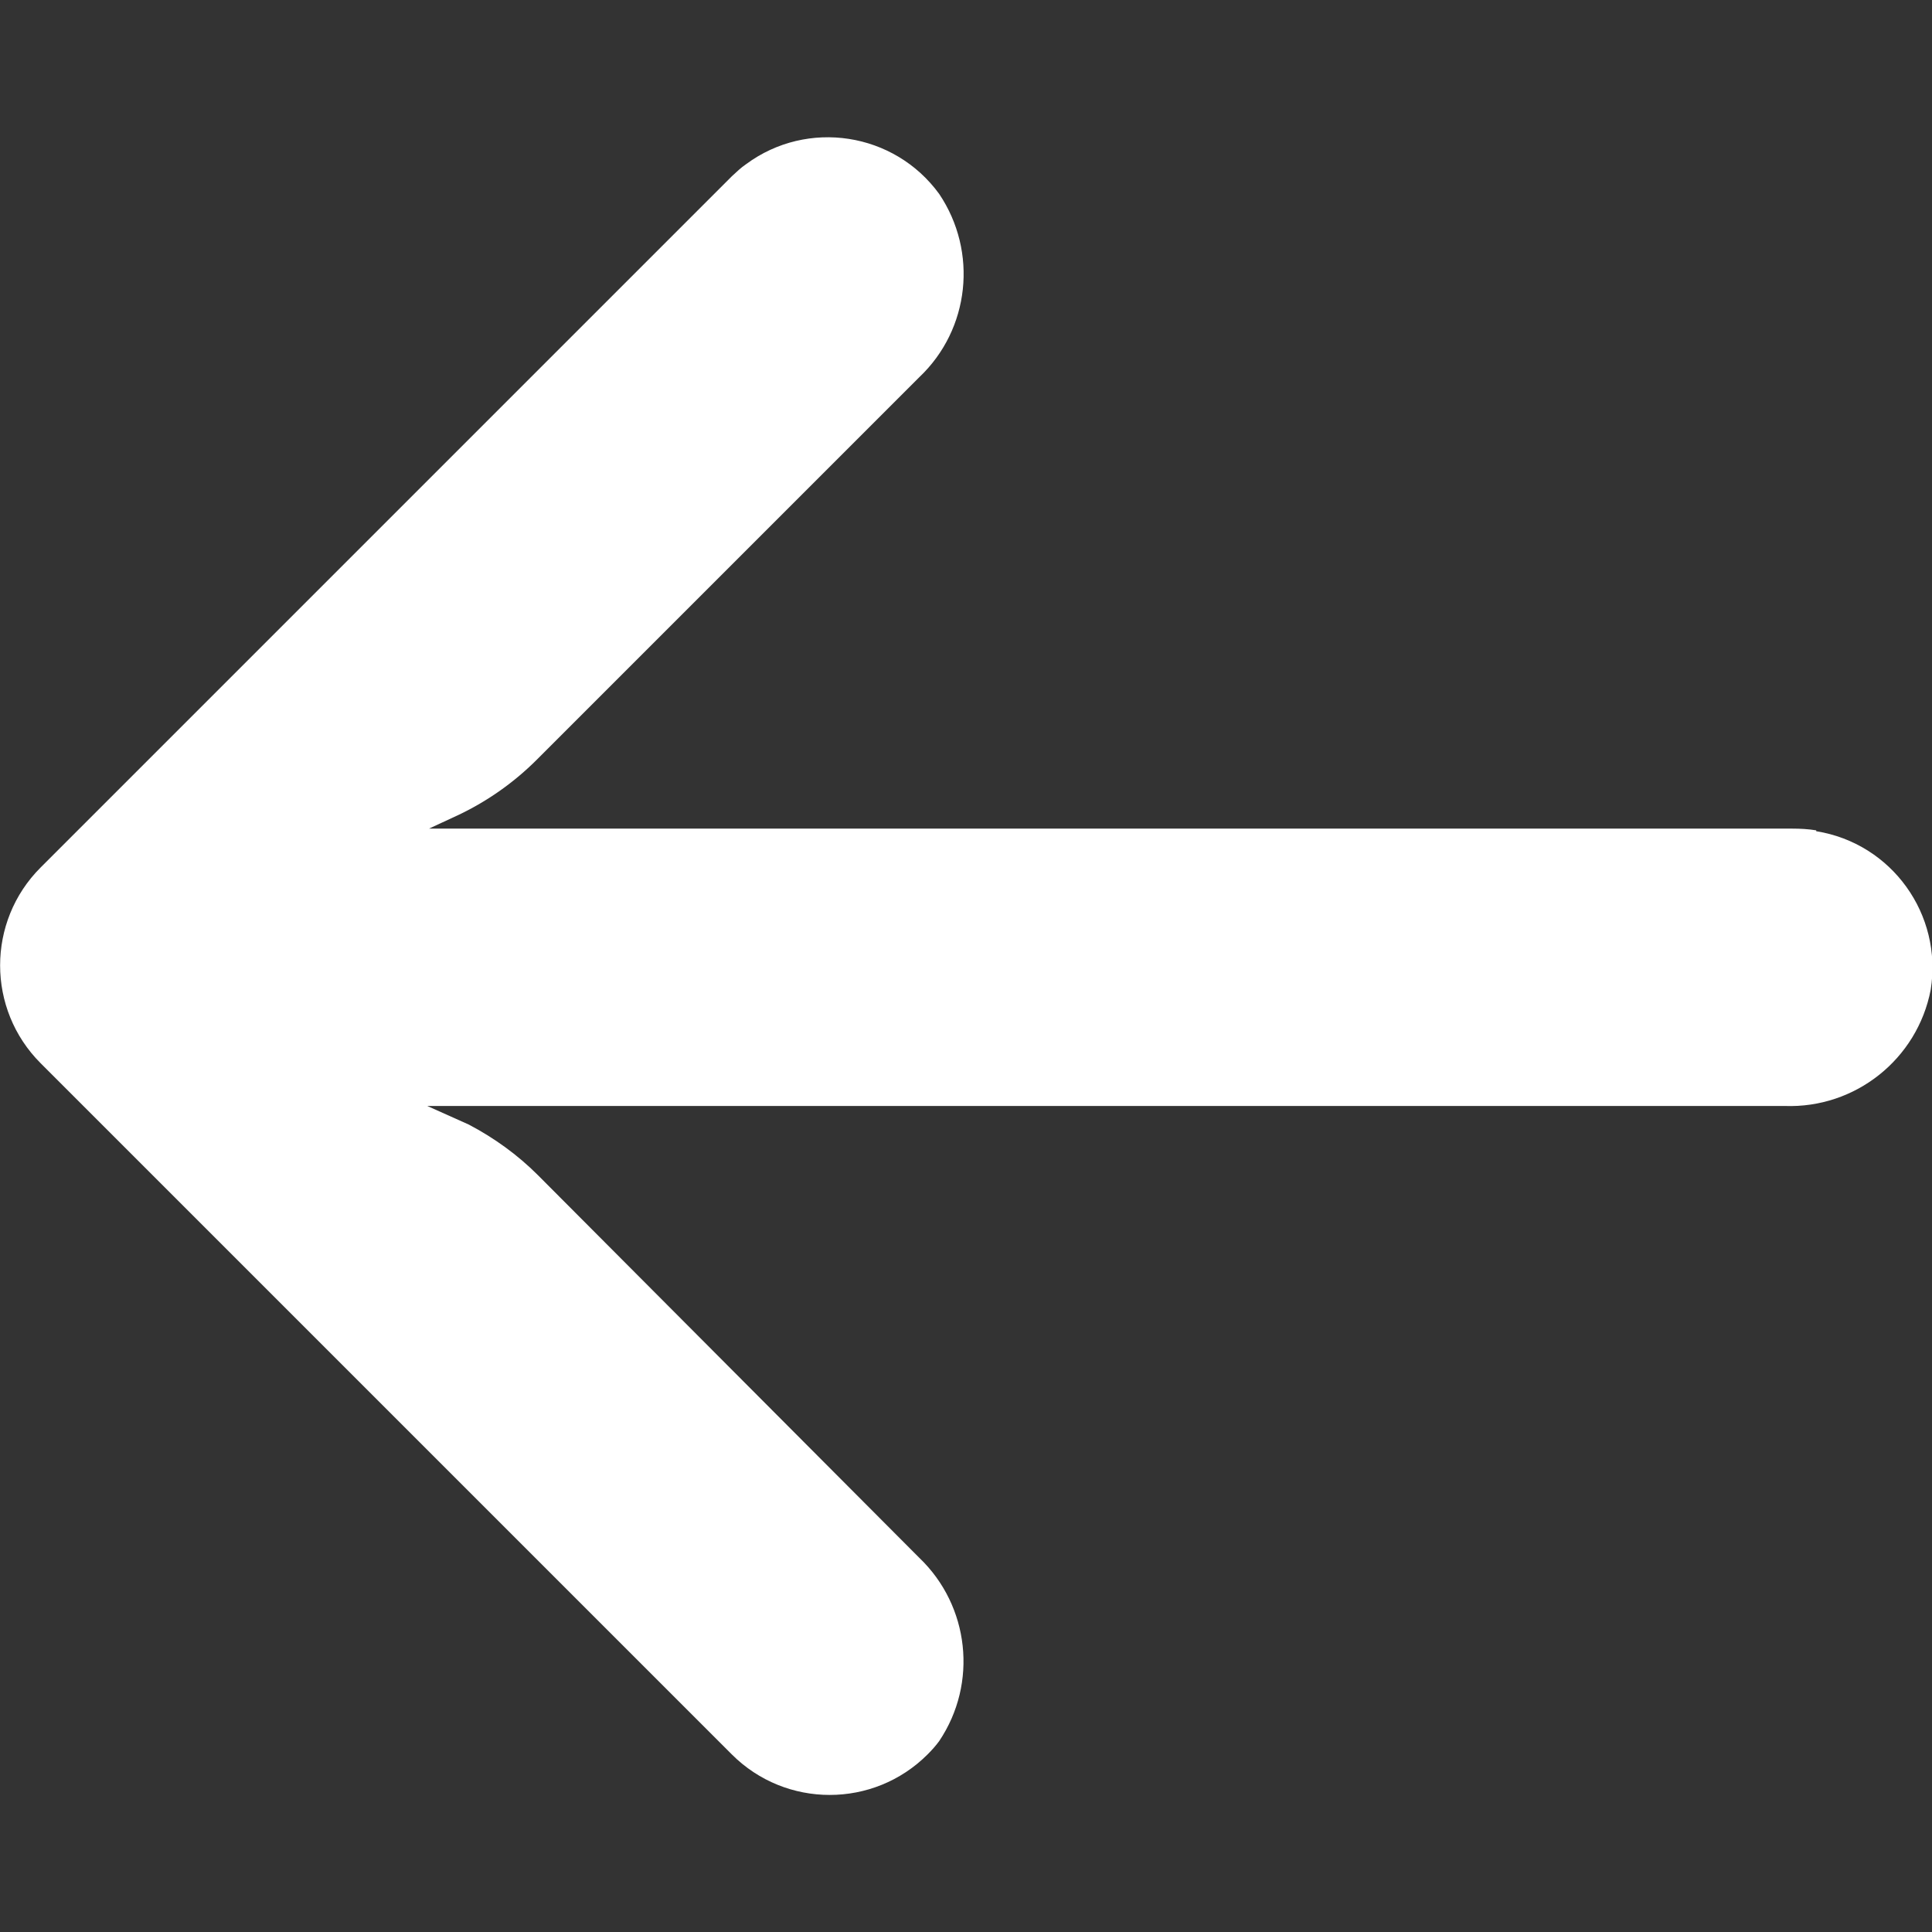 <?xml version="1.0" encoding="UTF-8"?>
<svg id="Capa_1" data-name="Capa 1" xmlns="http://www.w3.org/2000/svg" version="1.1" viewBox="0 0 447.2 447.2">
  <rect x="0" y="0" width="447.2" height="447.2" fill="#333333" stroke="none"/>
  <defs>
    <style>
      .cls-1 {
        fill: #fff;
        stroke-width: 0px;
      }
    </style>
  </defs>
  <path class="cls-1" d="M420.4,192.2c-1.8-.3-3.7-.4-5.5-.4H99.3l6.9-3.2c6.7-3.2,12.8-7.5,18.1-12.8l88.5-88.5c11.7-11.1,13.6-29,4.6-42.4-10.4-14.3-30.5-17.4-44.7-6.9-1.2.8-2.2,1.8-3.3,2.8L9.4,200.8c-12.5,12.5-12.5,32.8,0,45.3,0,0,0,0,0,0l160,160c12.5,12.5,32.8,12.5,45.3,0,1-1,1.9-2,2.7-3.1,9-13.4,7-31.3-4.6-42.4l-88.3-88.6c-4.7-4.7-10.1-8.6-16-11.7l-9.6-4.3h314.2c16.3.6,30.7-10.8,33.8-26.9,2.8-17.4-9-33.9-26.5-36.7Z"/>
</svg>
